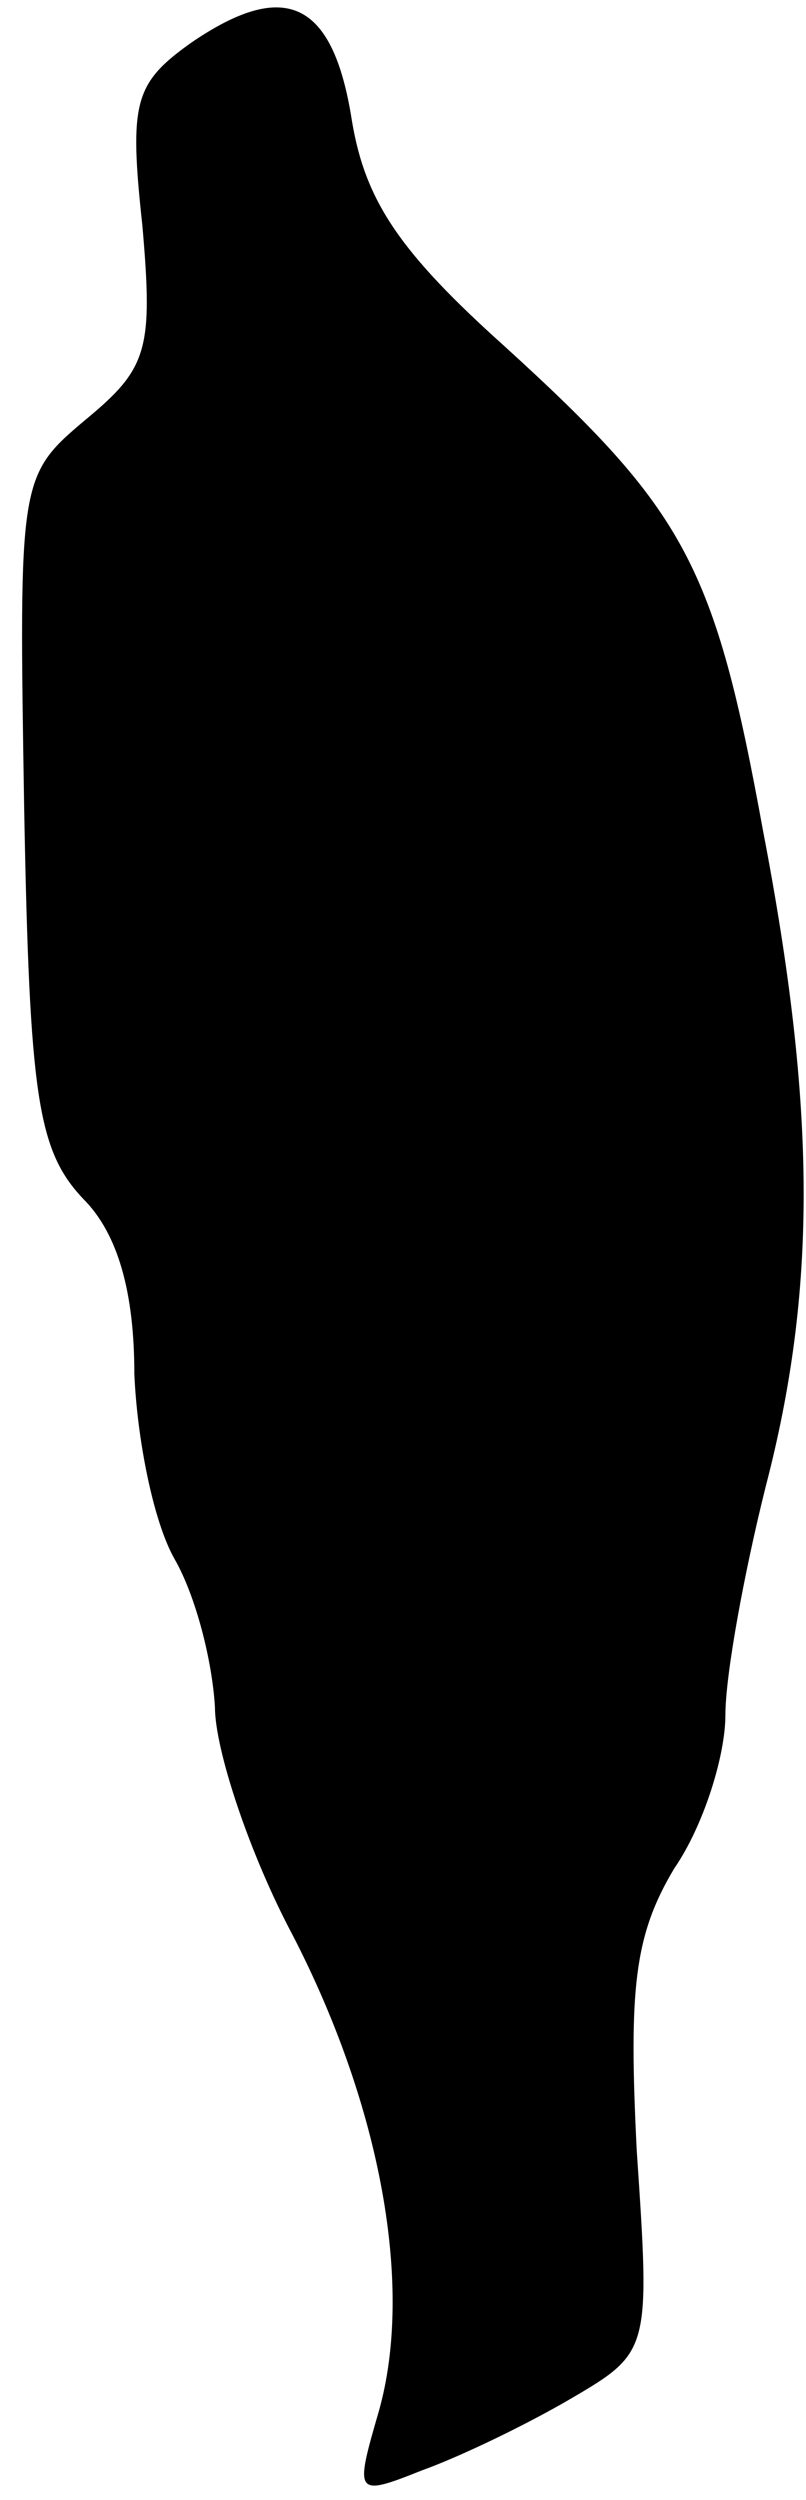<?xml version="1.0" standalone="no"?>
<!DOCTYPE svg PUBLIC "-//W3C//DTD SVG 20010904//EN"
 "http://www.w3.org/TR/2001/REC-SVG-20010904/DTD/svg10.dtd">
<svg version="1.0" xmlns="http://www.w3.org/2000/svg"
 width="30pt" height="93pt" viewBox="0 0 30 93"
 preserveAspectRatio="xMidYMid meet">
<g transform="translate(0,93) scale(0.1,-0.1)"
fill="#000000" stroke="none">
<path fill="#000000" stroke="none" d="M71 914 c-21 -15 -23 -22 -18 -68 4
-46 2 -53 -21 -72 -25 -21 -25 -22 -23 -145 2 -107 5 -127 22 -145 13 -13 19
-35 19 -65 1 -24 7 -55 15 -69 8 -14 14 -38 15 -55 0 -16 13 -55 29 -85 33
-64 45 -131 32 -177 -9 -31 -9 -32 16 -22 14 5 39 17 56 27 29 17 29 18 24 92
-3 60 -1 80 14 105 11 16 19 42 19 57 0 15 7 53 15 85 19 73 19 140 -1 244
-18 99 -29 119 -96 180 -39 35 -52 54 -57 84 -7 45 -25 53 -60 29z"/>
</g>
</svg>
